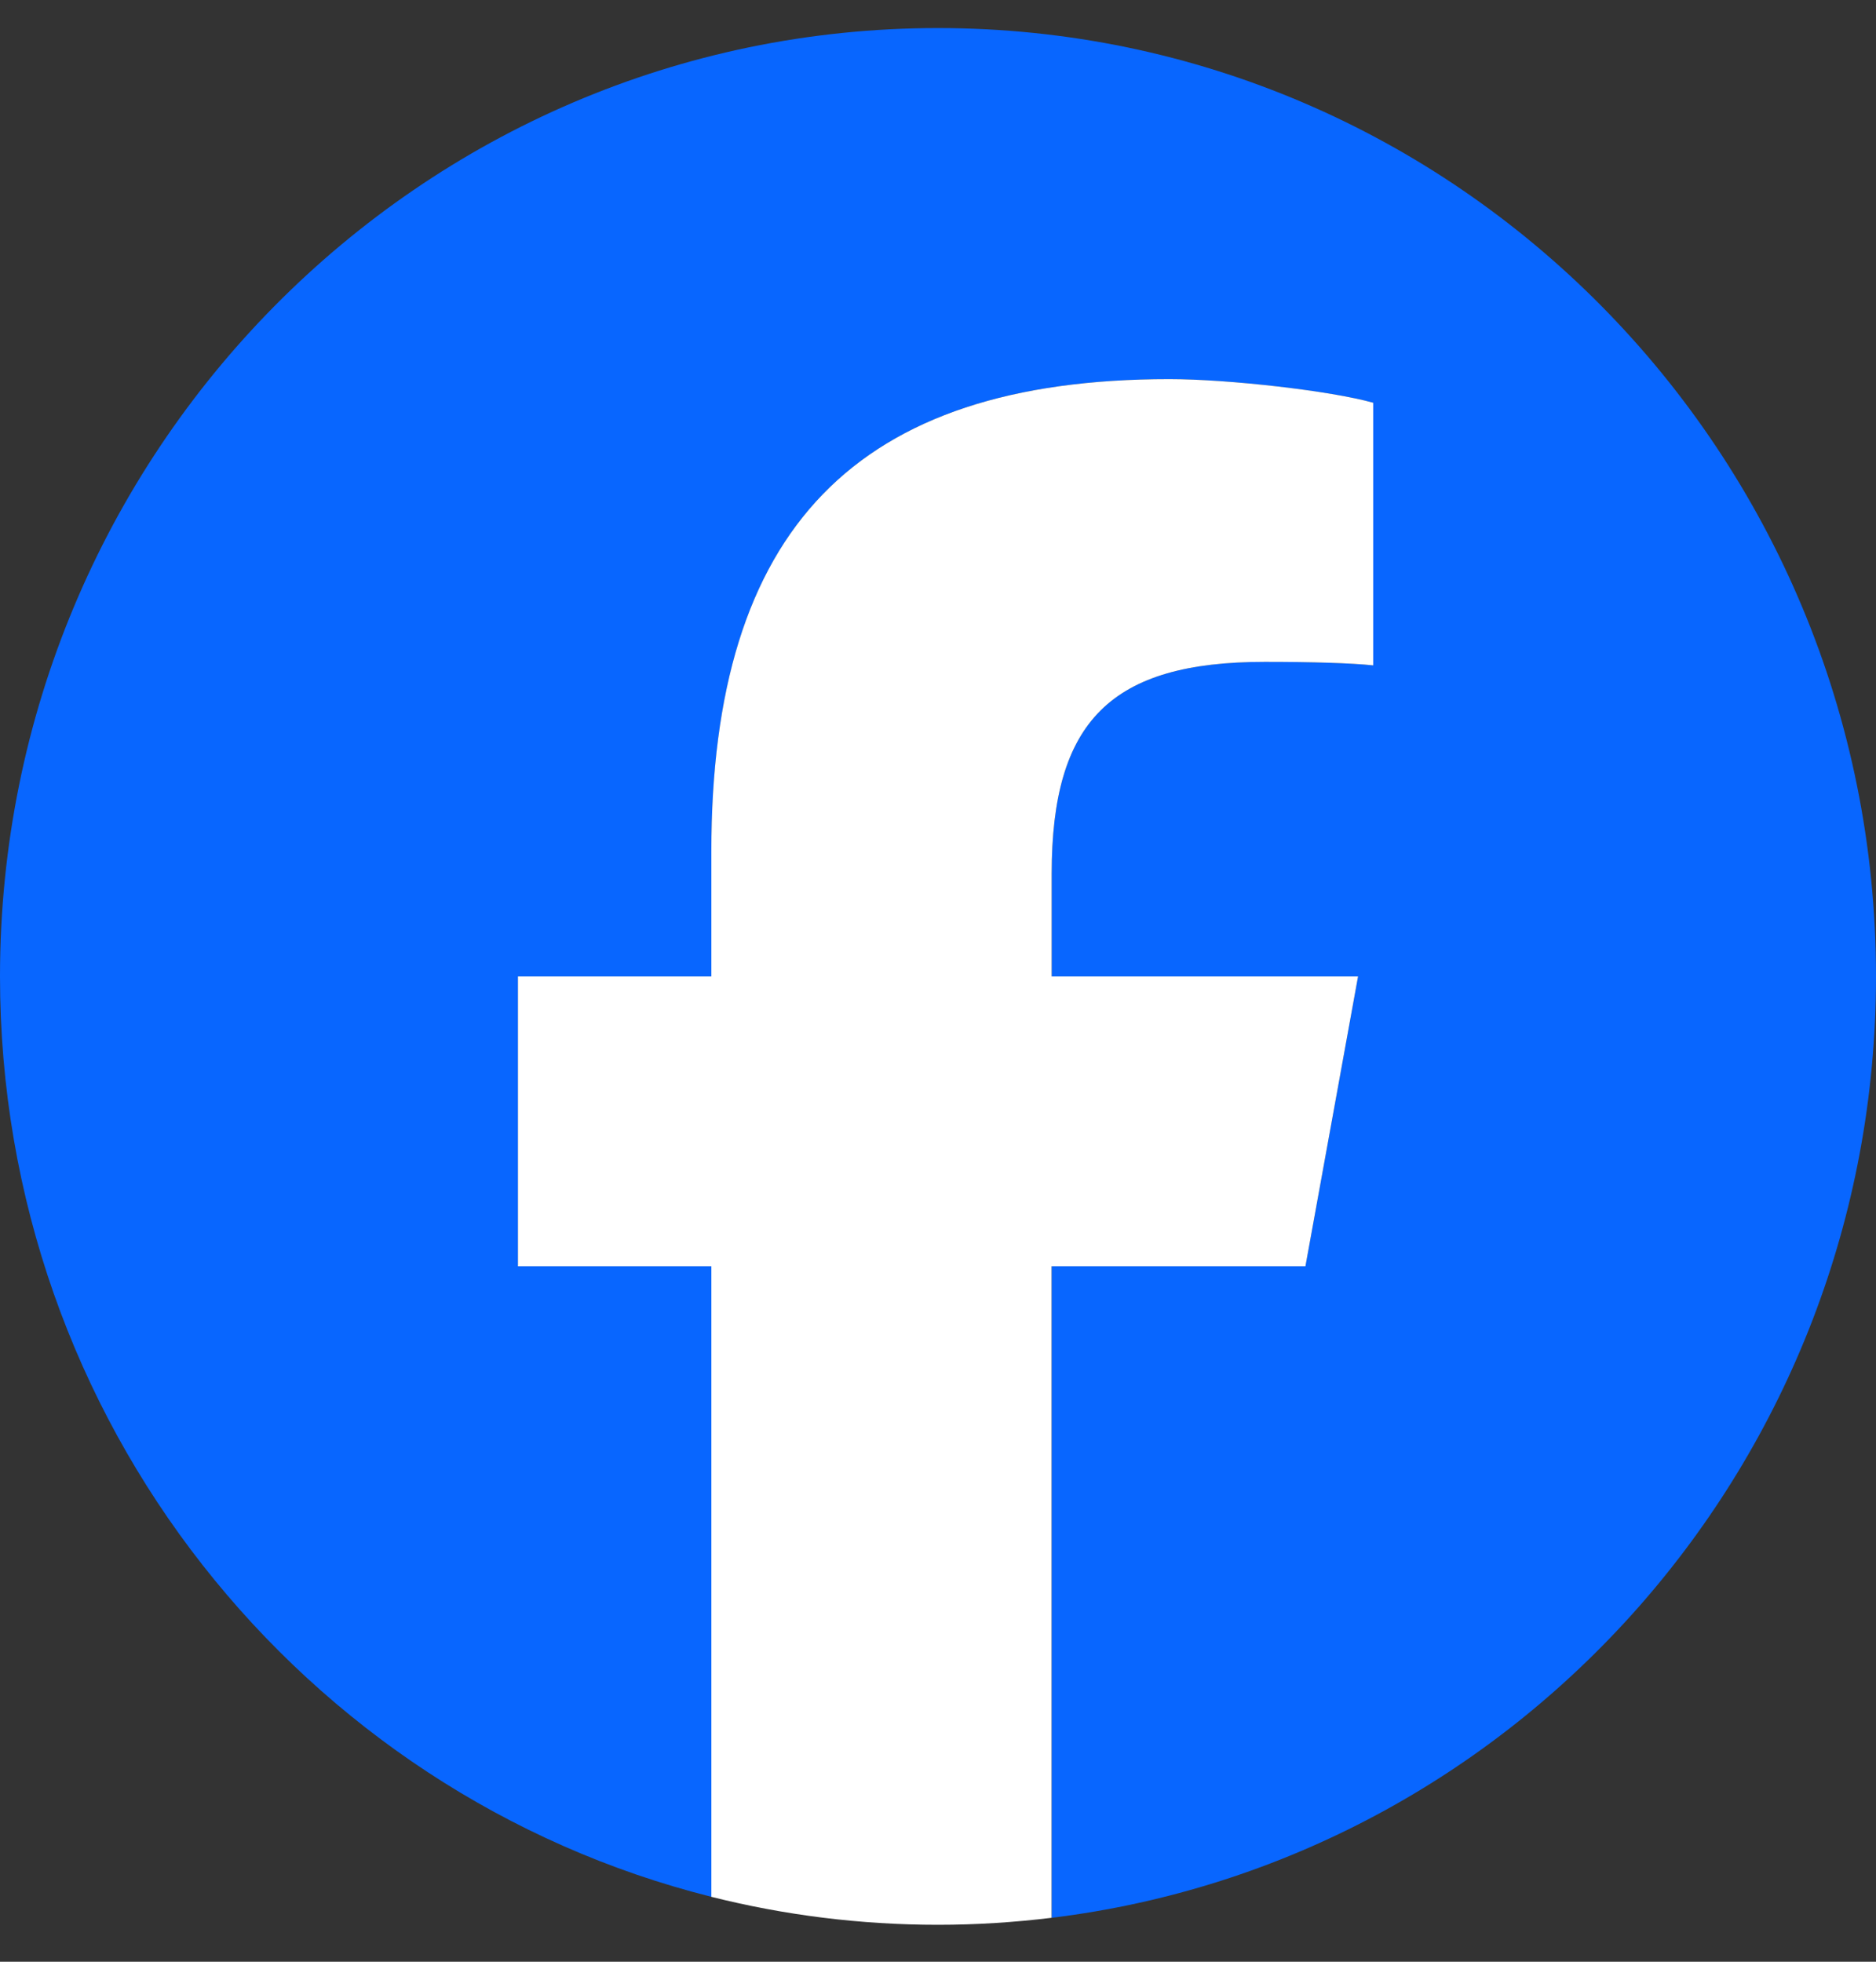 <svg width="22" height="23" viewBox="0 0 22 23" fill="none" xmlns="http://www.w3.org/2000/svg">
<rect x="0" y="0" width="22" height="23" fill="#333333" stroke="none"/>
<g clip-path="url(#clip0_52_64)">
<path d="M22 11.448C22 5.307 17.075 0.329 11 0.329C4.925 0.329 0 5.307 0 11.448C0 16.662 3.552 21.037 8.343 22.239V14.846H6.075V11.448H8.343V9.984C8.343 6.199 10.037 4.445 13.713 4.445C14.41 4.445 15.613 4.584 16.104 4.722V7.801C15.845 7.774 15.394 7.76 14.834 7.76C13.03 7.76 12.333 8.451 12.333 10.246V11.448H15.926L15.309 14.846H12.333V22.485C17.78 21.82 22 17.133 22 11.448H22Z" fill="#0866FF"/>
<path d="M15.309 14.846L15.926 11.448H12.333V10.246C12.333 8.451 13.03 7.76 14.833 7.76C15.393 7.76 15.844 7.774 16.104 7.801V4.722C15.612 4.583 14.41 4.445 13.713 4.445C10.037 4.445 8.342 6.199 8.342 9.984V11.448H6.074V14.846H8.342V22.239C9.193 22.453 10.084 22.567 11 22.567C11.451 22.567 11.895 22.538 12.332 22.485V14.846H15.308H15.309Z" fill="white"/>
</g>
<defs>
<clipPath id="clip0_52_64">
<rect width="22" height="22.237" fill="white" transform="translate(0 0.329)"/>
</clipPath>
</defs>
</svg>
